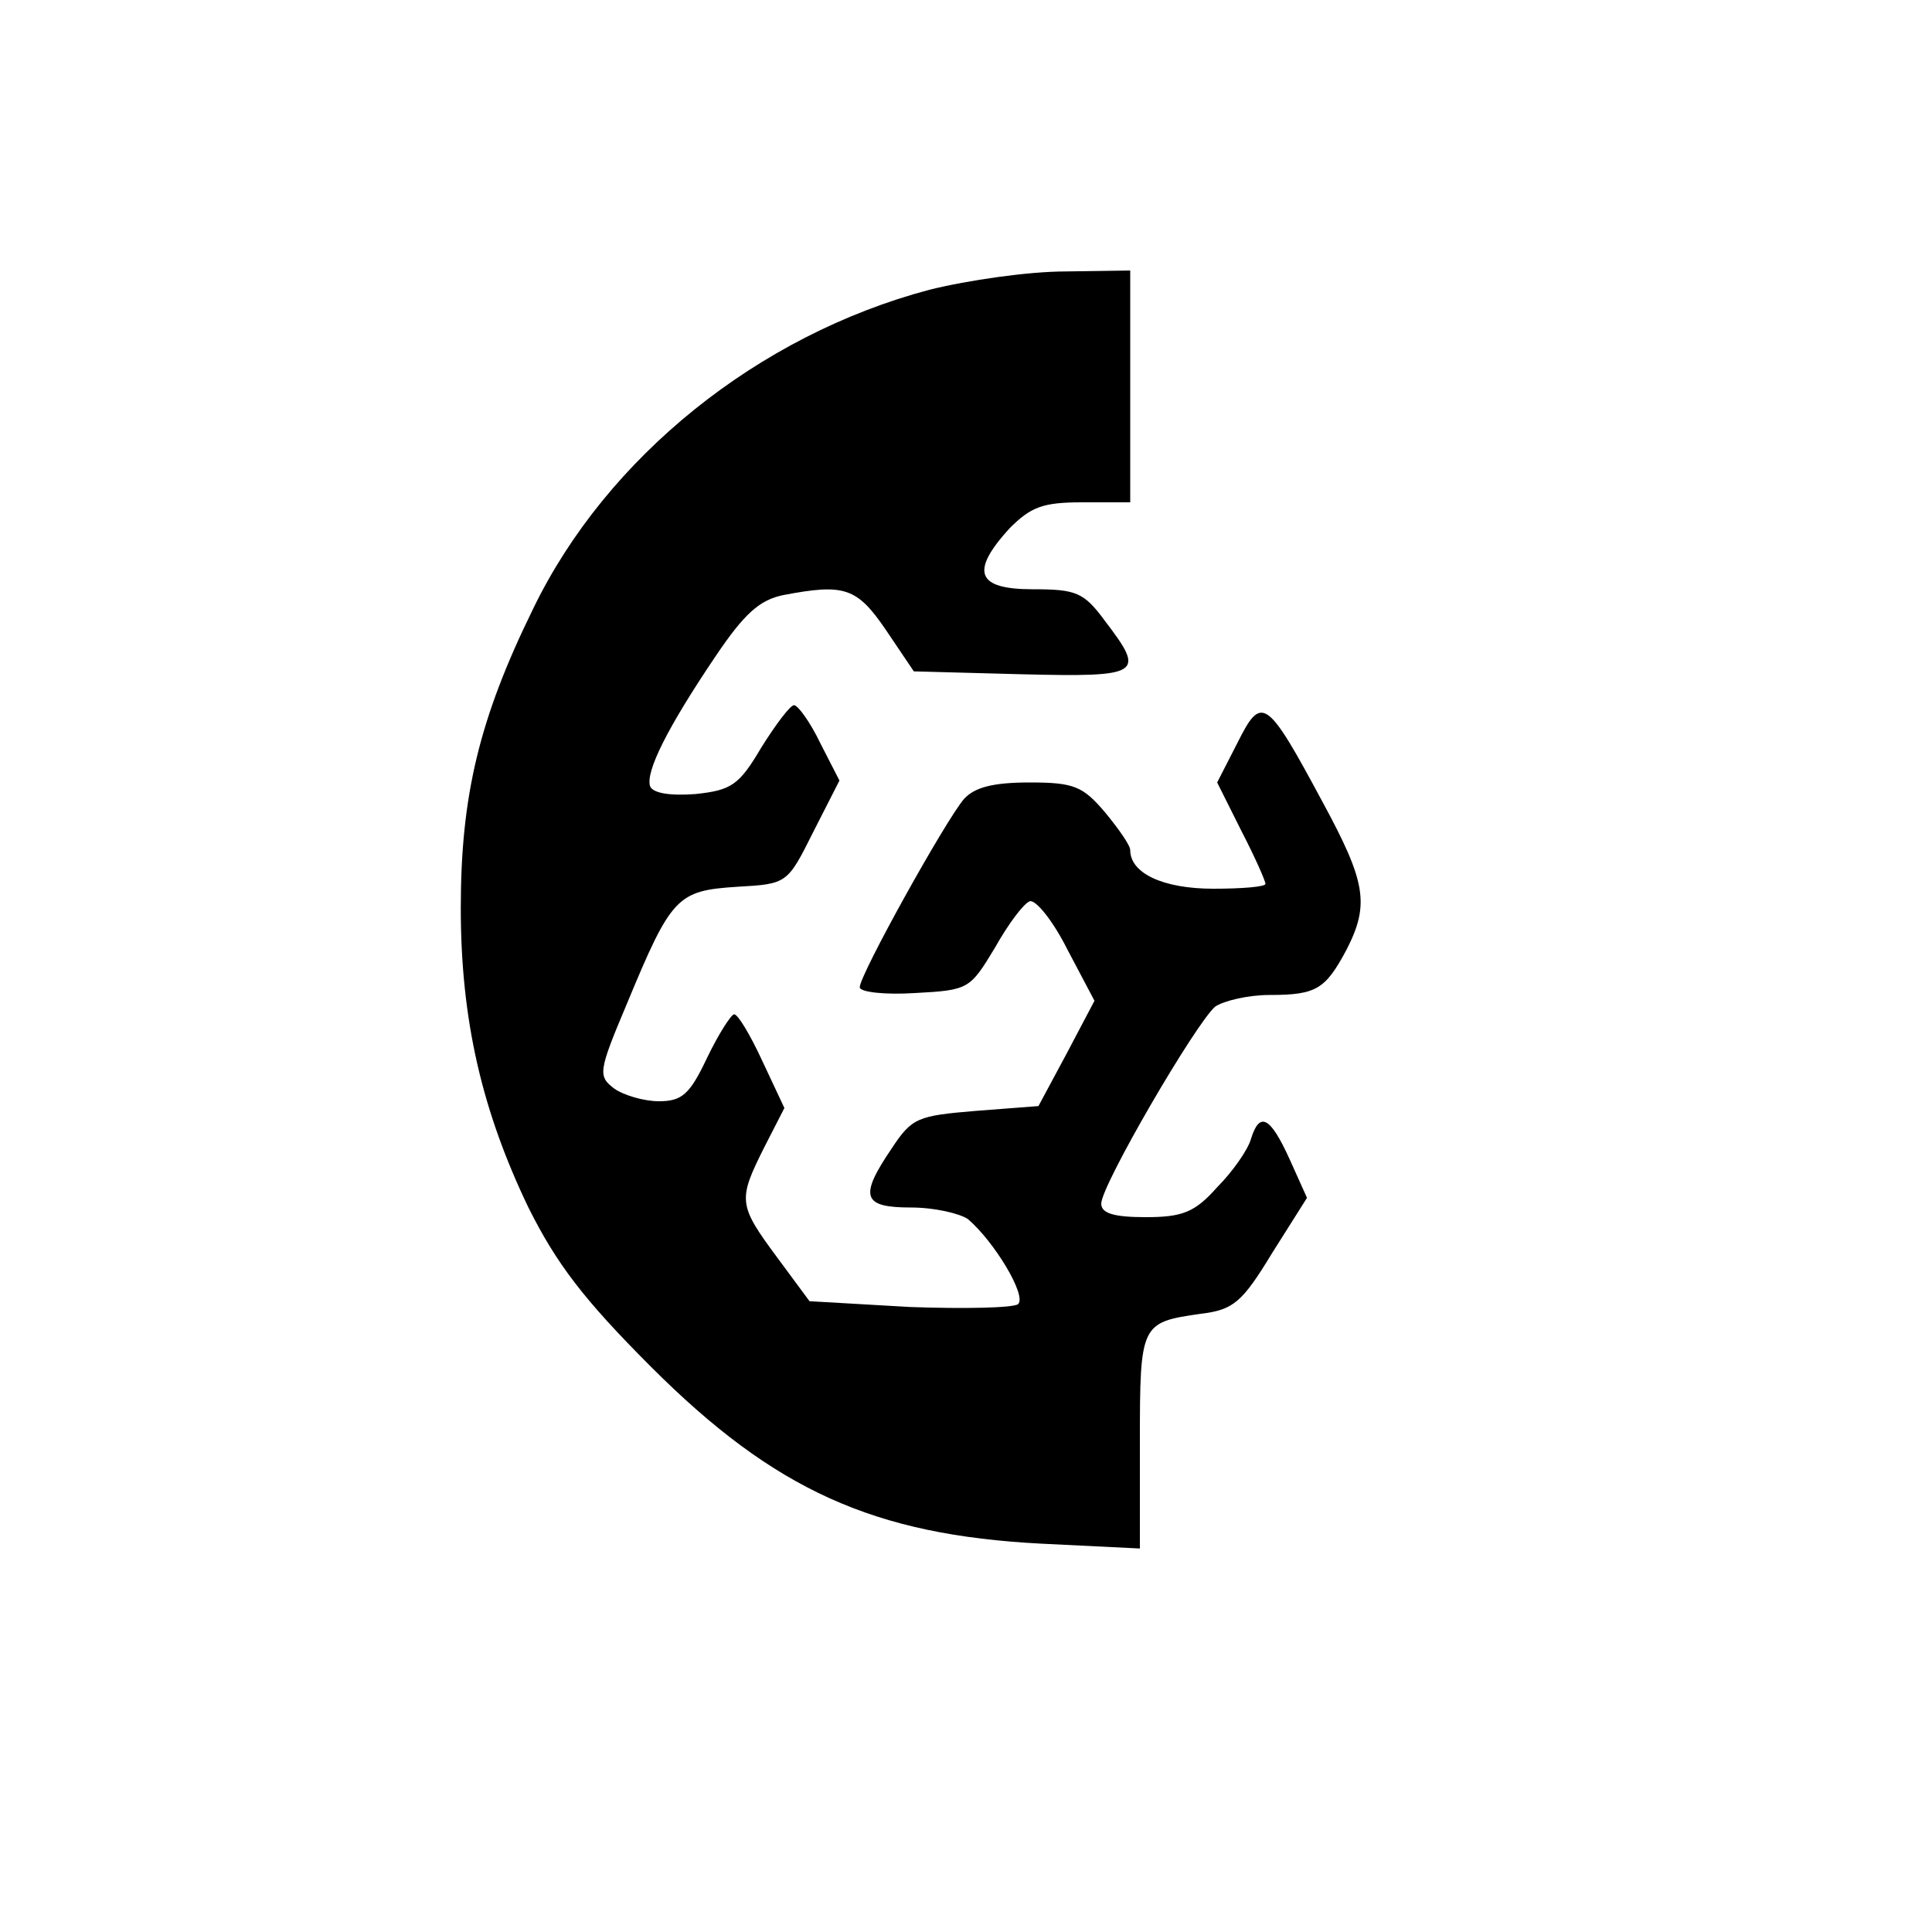 <?xml version="1.0" standalone="no"?>
<!DOCTYPE svg PUBLIC "-//W3C//DTD SVG 20010904//EN"
 "http://www.w3.org/TR/2001/REC-SVG-20010904/DTD/svg10.dtd">
<svg version="1.0" xmlns="http://www.w3.org/2000/svg"
 width="200pt" height="200pt" viewBox="0 0 200 200"
 preserveAspectRatio="xMidYMid meet">
<g transform="translate(0,200) scale(0.1,-0.1)"
fill="#000000" stroke="none">
<path d="M962 1700 c-177 -47 -334 -173 -410 -330 -56 -114 -75 -194 -75 -310
0 -116 22 -210 70 -310 29 -58 57 -95 127 -165 128 -128 231 -174 404 -183
l102 -5 0 111 c0 122 1 123 63 132 34 4 43 12 74 63 l36 57 -18 40 c-20 44
-31 50 -40 21 -3 -11 -19 -34 -35 -50 -23 -26 -36 -31 -74 -31 -33 0 -46 4
-46 14 0 19 98 187 118 204 9 6 34 12 56 12 49 0 58 6 80 47 24 47 20 70 -25
153 -58 108 -63 111 -88 61 l-21 -41 25 -50 c14 -27 25 -52 25 -55 0 -3 -24
-5 -54 -5 -52 0 -86 16 -86 40 0 5 -12 22 -26 39 -23 27 -32 31 -78 31 -38 0
-57 -5 -68 -17 -19 -22 -108 -182 -108 -195 0 -5 26 -8 57 -6 56 3 57 4 83 47
14 25 30 46 36 48 6 2 24 -20 39 -50 l28 -53 -29 -55 -29 -54 -65 -5 c-60 -5
-66 -7 -87 -39 -34 -50 -30 -61 20 -61 24 0 50 -6 59 -12 27 -23 61 -79 52
-88 -5 -4 -56 -5 -112 -3 l-104 6 -34 46 c-40 54 -40 59 -13 113 l21 41 -23
49 c-12 26 -25 48 -29 48 -3 0 -16 -20 -28 -45 -18 -38 -26 -45 -50 -45 -15 0
-36 6 -46 13 -17 13 -17 17 13 88 46 111 52 117 114 121 52 3 52 3 79 57 l27
53 -20 39 c-10 21 -23 39 -27 39 -4 0 -19 -20 -34 -44 -23 -39 -31 -44 -68
-48 -27 -2 -44 1 -47 8 -5 15 18 61 68 135 29 43 45 58 70 63 63 12 76 8 106
-36 l29 -43 112 -3 c124 -3 128 0 86 55 -22 30 -30 33 -75 33 -58 0 -65 18
-24 63 22 22 34 27 75 27 l50 0 0 120 0 120 -67 -1 c-38 0 -101 -9 -141 -19z"/>
</g>
</svg>
